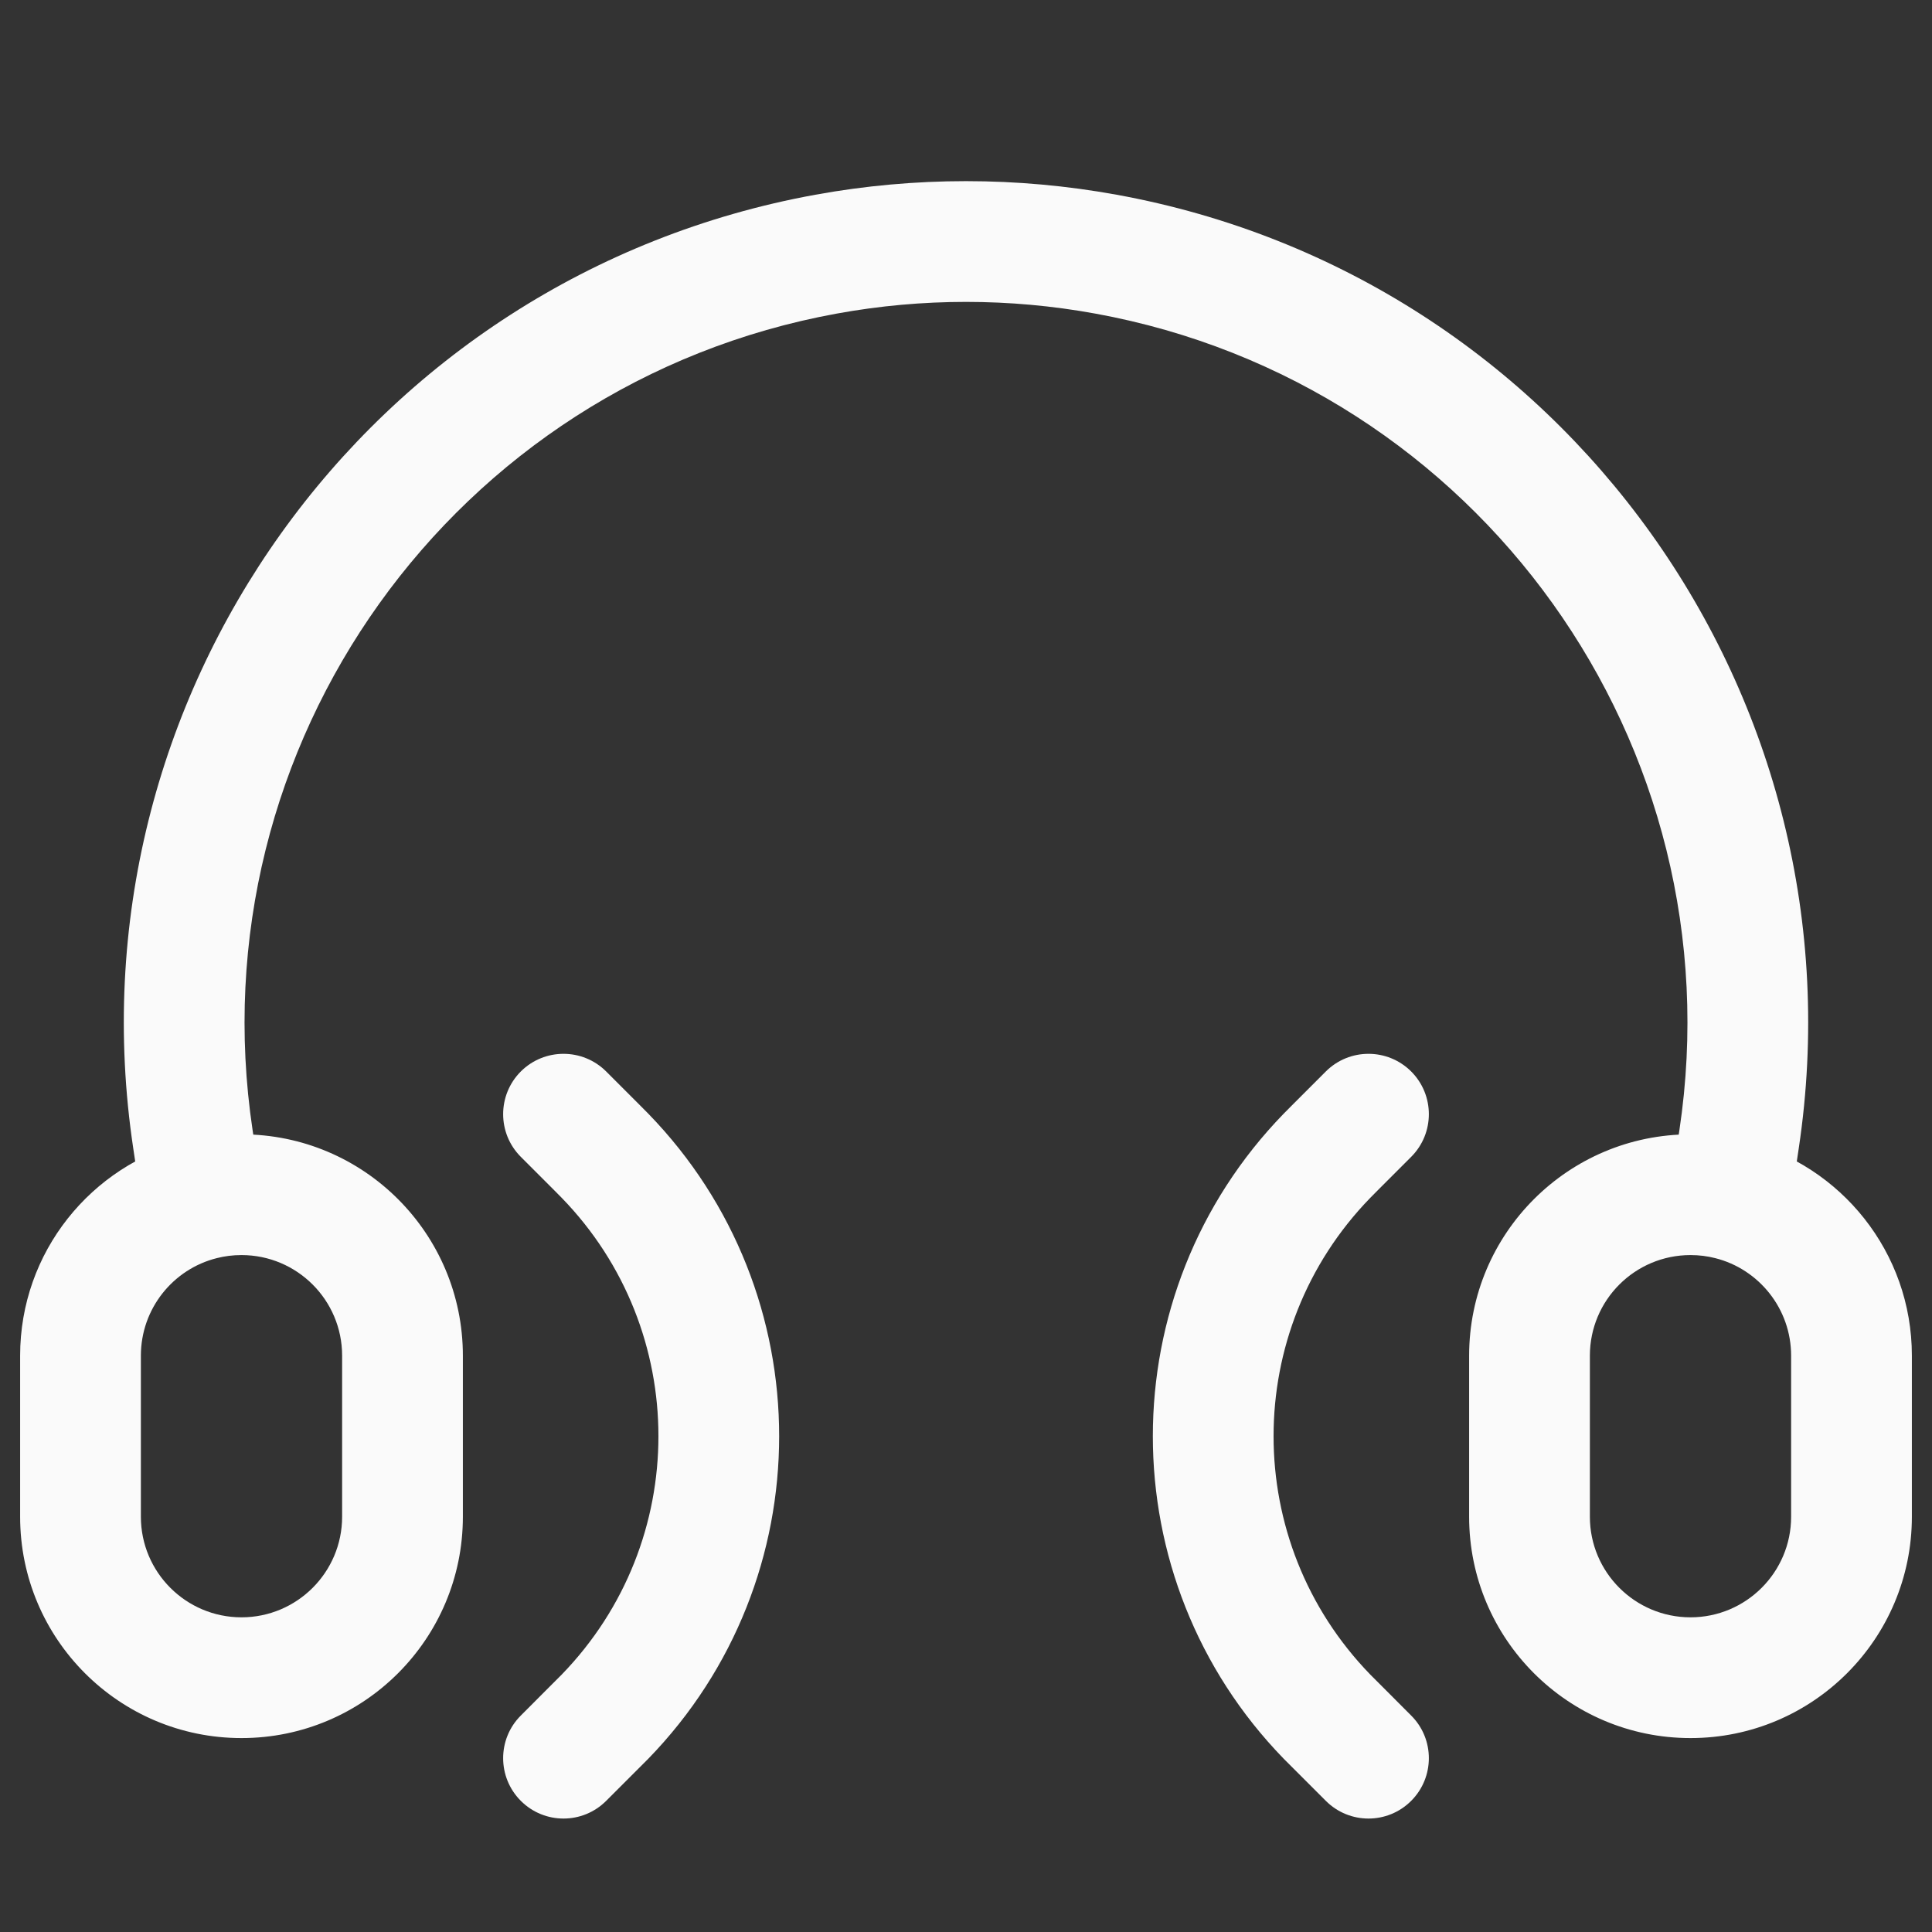 <svg width="24" height="24" viewBox="0 0 24 24" fill="none" xmlns="http://www.w3.org/2000/svg">
<rect x="0" y="0" width="24" height="24" fill="#333333" stroke="none"/>
<path d="M10.263 3.157L10.129 2.419L10.263 3.157ZM13.737 3.157L13.871 2.419L13.737 3.157ZM21.603 14.151L20.862 14.04V14.04L21.603 14.151ZM2.397 14.151L3.138 14.04L2.397 14.151ZM7.4 21.441L7.93 21.971H7.93L7.4 21.441ZM6.47 21.311C6.177 21.603 6.177 22.078 6.47 22.371C6.763 22.664 7.237 22.664 7.53 22.371L6.47 21.311ZM7.53 13.31C7.237 13.018 6.763 13.018 6.47 13.31C6.177 13.603 6.177 14.078 6.47 14.371L7.53 13.31ZM7.4 14.241L6.87 14.771L6.87 14.771L7.4 14.241ZM7.515 21.325L8.053 21.848L8.053 21.848L7.515 21.325ZM7.515 14.356L8.053 13.834L8.053 13.834L7.515 14.356ZM16.6 21.441L17.13 20.91L16.6 21.441ZM16.47 22.371C16.763 22.664 17.237 22.664 17.53 22.371C17.823 22.078 17.823 21.603 17.53 21.311L16.47 22.371ZM17.53 14.371C17.823 14.078 17.823 13.603 17.53 13.31C17.237 13.018 16.763 13.018 16.47 13.31L17.53 14.371ZM16.6 14.241L17.13 14.771L17.13 14.771L16.6 14.241ZM16.485 21.325L15.947 21.848V21.848L16.485 21.325ZM16.485 14.356L15.947 13.834L15.947 13.834L16.485 14.356ZM21.491 14.902L21.307 15.629L21.491 14.902ZM10.397 3.895C11.457 3.702 12.543 3.702 13.603 3.895L13.871 2.419C12.634 2.194 11.366 2.194 10.129 2.419L10.397 3.895ZM22.345 14.263C23.183 8.674 19.431 3.43 13.871 2.419L13.603 3.895C18.366 4.761 21.58 9.253 20.862 14.04L22.345 14.263ZM3.138 14.04C2.42 9.253 5.634 4.761 10.397 3.895L10.129 2.419C4.569 3.43 0.817 8.674 1.655 14.263L3.138 14.04ZM6.87 20.91L6.47 21.311L7.53 22.371L7.93 21.971L6.87 20.91ZM6.47 14.371L6.87 14.771L7.93 13.71L7.53 13.31L6.47 14.371ZM7.93 21.971C7.988 21.913 8.023 21.878 8.053 21.848L6.977 20.803C6.957 20.823 6.931 20.849 6.87 20.91L7.93 21.971ZM6.87 14.771C6.931 14.833 6.957 14.858 6.977 14.879L8.053 13.834C8.023 13.803 7.988 13.768 7.93 13.71L6.87 14.771ZM8.053 21.848C10.221 19.617 10.221 16.065 8.053 13.834L6.977 14.879C8.58 16.528 8.58 19.153 6.977 20.803L8.053 21.848ZM16.07 21.971L16.47 22.371L17.53 21.311L17.13 20.91L16.07 21.971ZM16.47 13.31L16.07 13.71L17.13 14.771L17.53 14.371L16.47 13.31ZM17.13 20.91C17.069 20.849 17.043 20.823 17.023 20.803L15.947 21.848C15.977 21.878 16.012 21.913 16.07 21.971L17.13 20.91ZM16.07 13.71C16.012 13.768 15.977 13.803 15.947 13.834L17.023 14.879C17.043 14.858 17.069 14.833 17.13 14.771L16.07 13.71ZM17.023 20.803C15.42 19.153 15.42 16.528 17.023 14.879L15.947 13.834C13.779 16.065 13.779 19.617 15.947 21.848L17.023 20.803ZM22.25 16.841V18.841H23.75V16.841H22.25ZM19.75 18.841V16.841H18.25V18.841H19.75ZM21 20.091C20.31 20.091 19.75 19.531 19.75 18.841H18.25C18.25 20.36 19.481 21.591 21 21.591V20.091ZM22.25 18.841C22.25 19.531 21.69 20.091 21 20.091V21.591C22.519 21.591 23.75 20.36 23.75 18.841H22.25ZM21 14.091C19.481 14.091 18.25 15.322 18.25 16.841H19.75C19.75 16.15 20.31 15.591 21 15.591V14.091ZM4.25 16.841V18.841H5.75V16.841H4.25ZM1.75 18.841V16.841H0.25V18.841H1.75ZM3 20.091C2.31 20.091 1.75 19.531 1.75 18.841H0.25C0.25 20.36 1.481 21.591 3 21.591V20.091ZM4.25 18.841C4.25 19.531 3.69 20.091 3 20.091V21.591C4.519 21.591 5.75 20.36 5.75 18.841H4.25ZM3 15.591C3.69 15.591 4.25 16.15 4.25 16.841H5.75C5.75 15.322 4.519 14.091 3 14.091V15.591ZM3 14.091C2.768 14.091 2.542 14.12 2.326 14.174L2.693 15.629C2.79 15.604 2.893 15.591 3 15.591V14.091ZM2.326 14.174C1.133 14.475 0.25 15.554 0.25 16.841H1.75C1.75 16.257 2.15 15.765 2.693 15.629L2.326 14.174ZM3.251 14.79L3.138 14.04L1.655 14.263L1.767 15.013L3.251 14.79ZM21 15.591C21.107 15.591 21.21 15.604 21.307 15.629L21.674 14.174C21.458 14.12 21.232 14.091 21 14.091V15.591ZM21.307 15.629C21.849 15.765 22.25 16.257 22.25 16.841H23.75C23.75 15.554 22.867 14.475 21.674 14.174L21.307 15.629ZM20.862 14.04L20.749 14.79L22.233 15.013L22.345 14.263L20.862 14.04Z" fill="#FAFAFA"/>
</svg>
